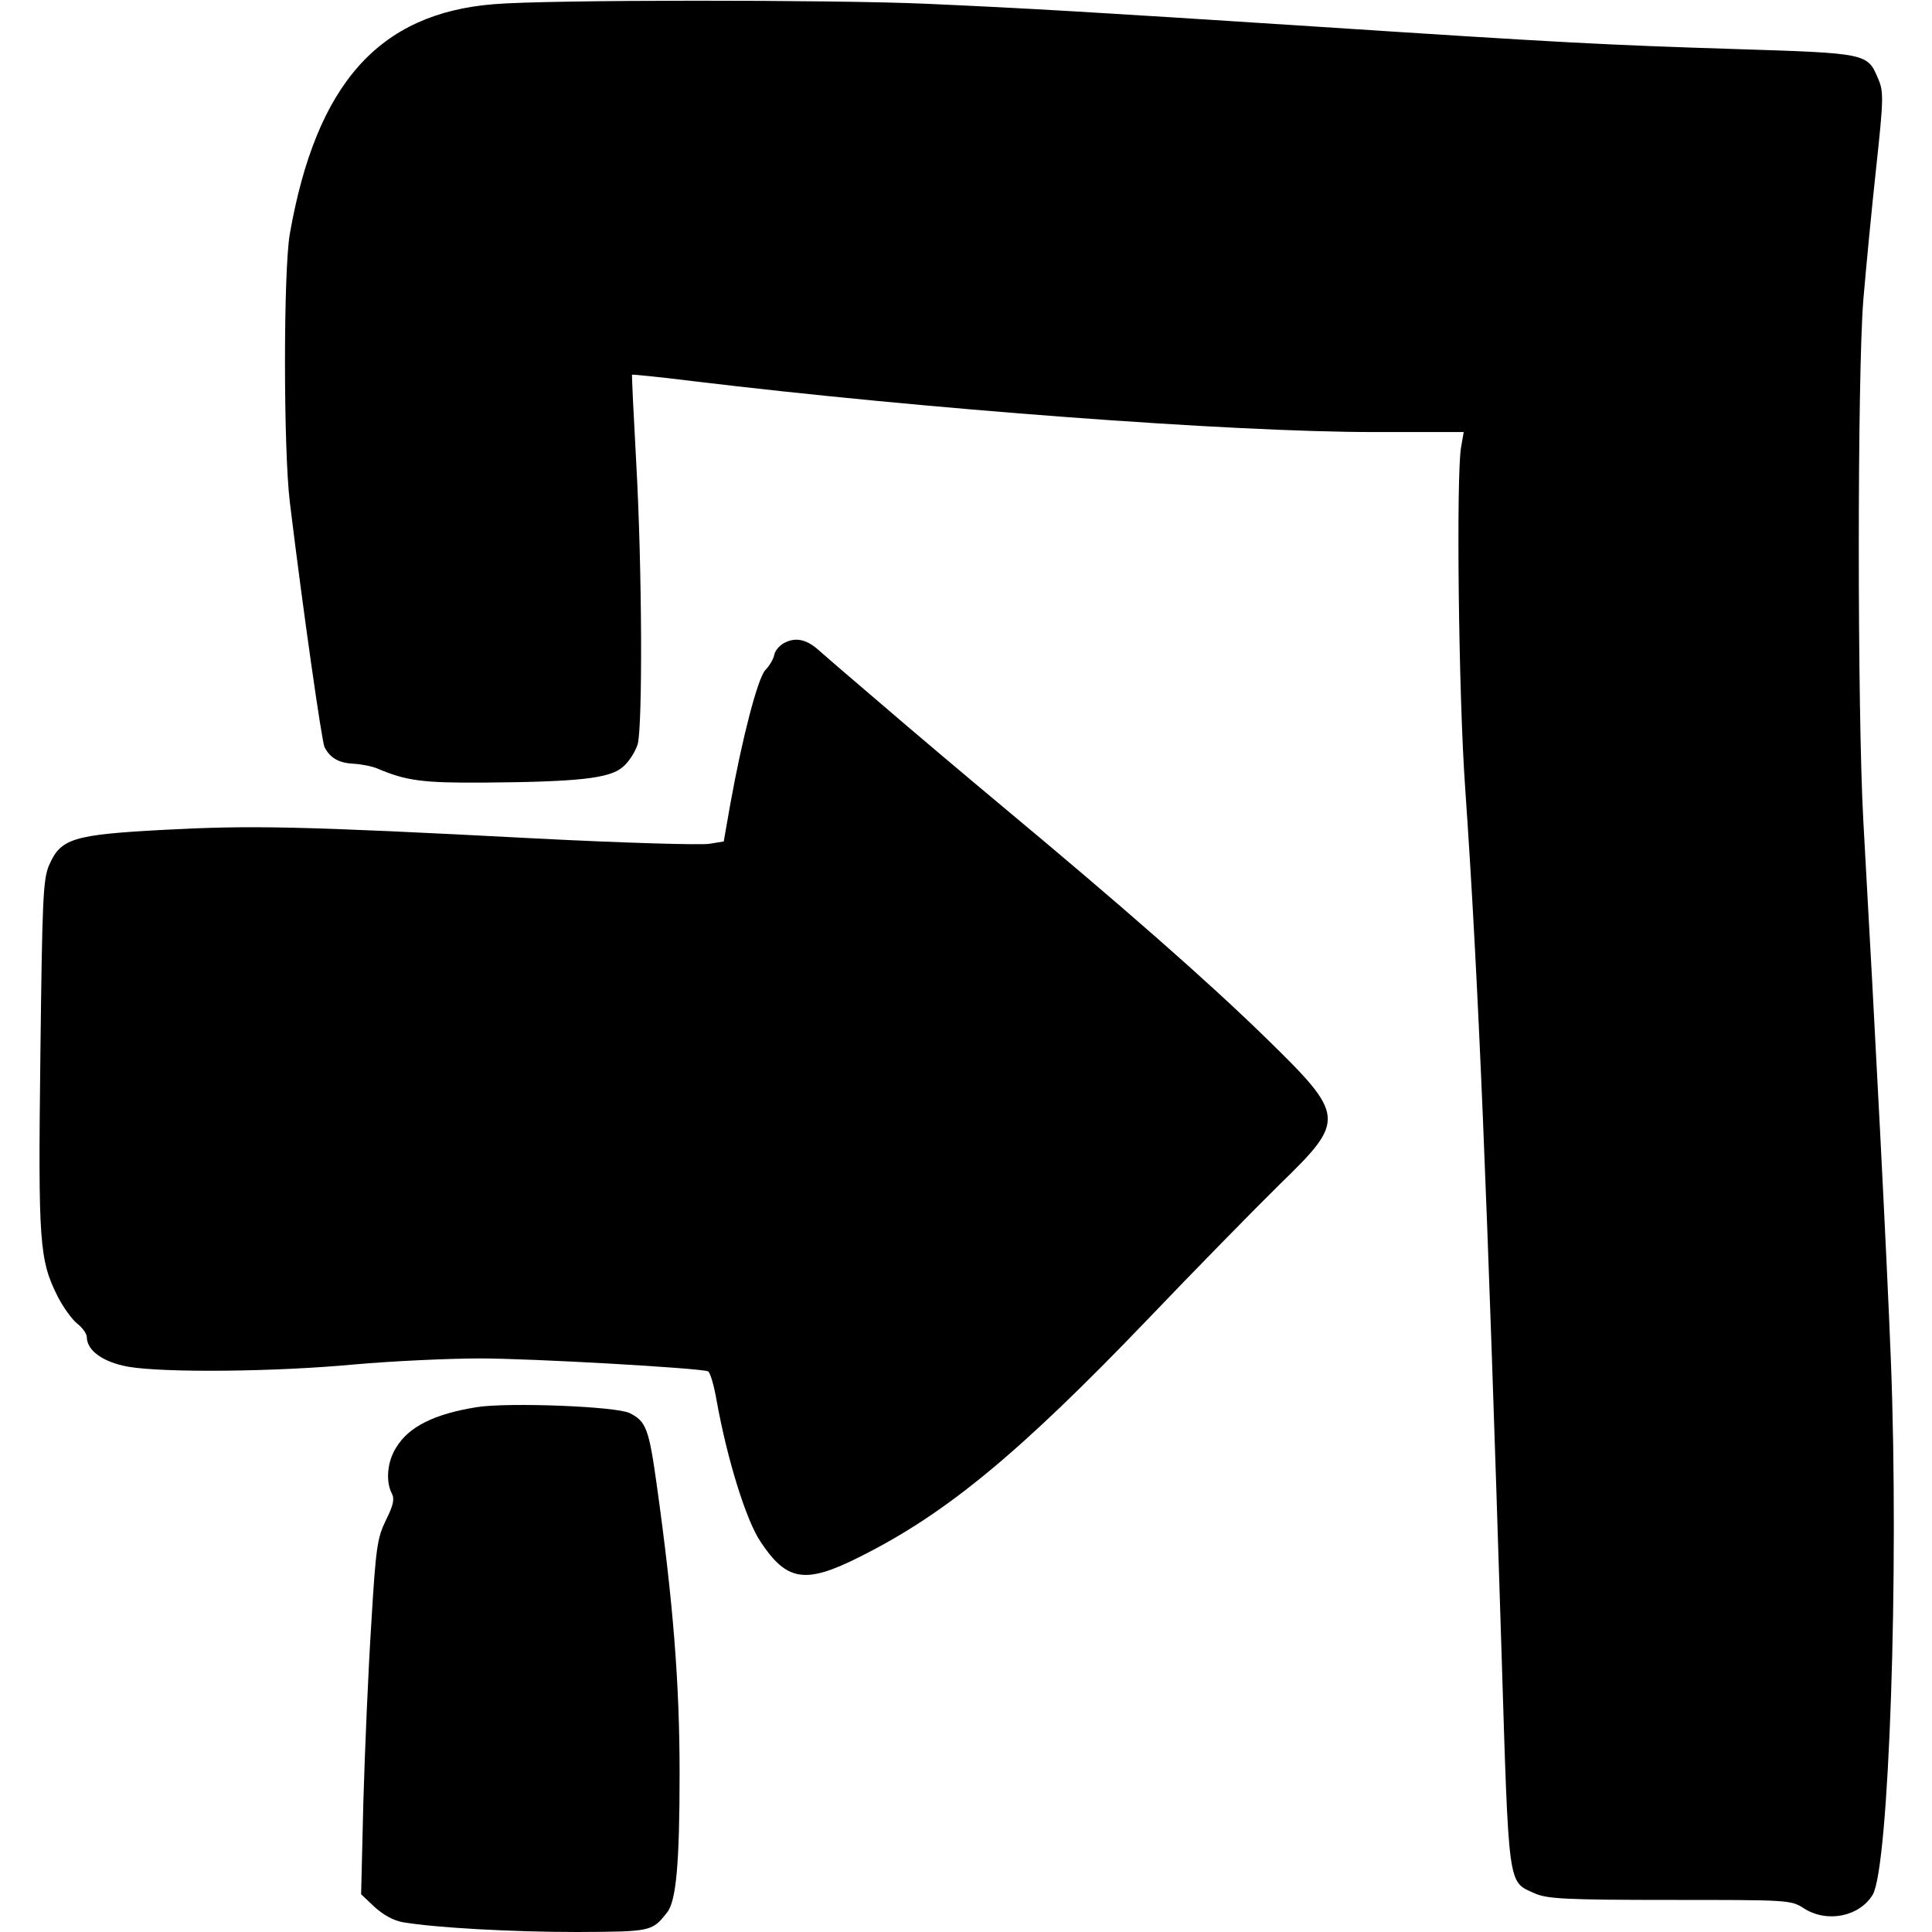 <svg version="1.0" xmlns="http://www.w3.org/2000/svg" viewBox="0 0 512 512" preserveAspectRatio="none">
  <g transform="translate(0,512) scale(0.1,-0.1)" stroke="none">
    <path d="M1310 5109 c-306 -24 -472 -211 -542 -609 -17 -99 -17 -568 0 -710
35 -288 85 -636 92 -650 15 -29 38 -42 77 -44 21 -1 50 -7 64 -13 75 -32 119
-38 279 -37 253 2 335 11 370 41 16 13 34 41 40 61 13 50 12 462 -4 747 -7
127 -12 231 -11 232 1 1 73 -6 161 -17 612 -74 1425 -135 1806 -135 l237 0 -7
-40 c-13 -75 -7 -654 11 -905 35 -505 58 -1065 96 -2282 20 -641 16 -613 89
-646 32 -14 82 -17 357 -17 314 0 321 0 355 -22 62 -40 148 -22 183 36 43 74
70 855 48 1416 -11 282 -41 861 -73 1430 -16 289 -16 1182 0 1380 7 83 22 240
34 350 20 185 20 203 5 237 -28 67 -30 67 -378 78 -344 11 -447 16 -1119 60
-585 38 -756 48 -1025 60 -251 11 -1003 11 -1145 -1z" />
    <path d="M2080 3417 c-14 -7 -26 -21 -28 -32 -2 -11 -13 -30 -24 -41 -20 -22
-61 -179 -93 -357 l-17 -97 -37 -6 c-20 -4 -227 2 -461 14 -629 33 -754 35
-983 23 -245 -13 -276 -23 -307 -94 -16 -38 -18 -89 -23 -503 -6 -501 -3 -543
47 -642 14 -27 37 -59 51 -70 14 -11 25 -27 25 -35 0 -36 43 -67 110 -79 93
-16 384 -14 598 6 101 9 252 16 335 16 135 0 575 -25 603 -34 6 -2 16 -37 23
-77 28 -156 78 -317 116 -374 70 -106 119 -114 265 -40 228 114 422 275 759
626 128 134 287 296 351 359 178 173 177 182 -38 392 -153 149 -375 344 -692
608 -102 85 -250 210 -330 279 -80 68 -154 132 -165 142 -30 25 -57 30 -85 16z" />
    <path d="M1264 1391 c-113 -18 -181 -52 -214 -107 -24 -37 -28 -90 -12 -121 8
-15 5 -31 -15 -71 -23 -47 -27 -71 -39 -274 -8 -123 -17 -334 -21 -470 l-6
-248 36 -34 c23 -21 51 -36 74 -40 89 -15 291 -26 463 -26 196 1 198 1 238 52
24 30 33 131 33 368 0 239 -17 453 -60 761 -21 151 -28 172 -72 194 -35 18
-321 29 -405 16z" />
  </g>
</svg>
